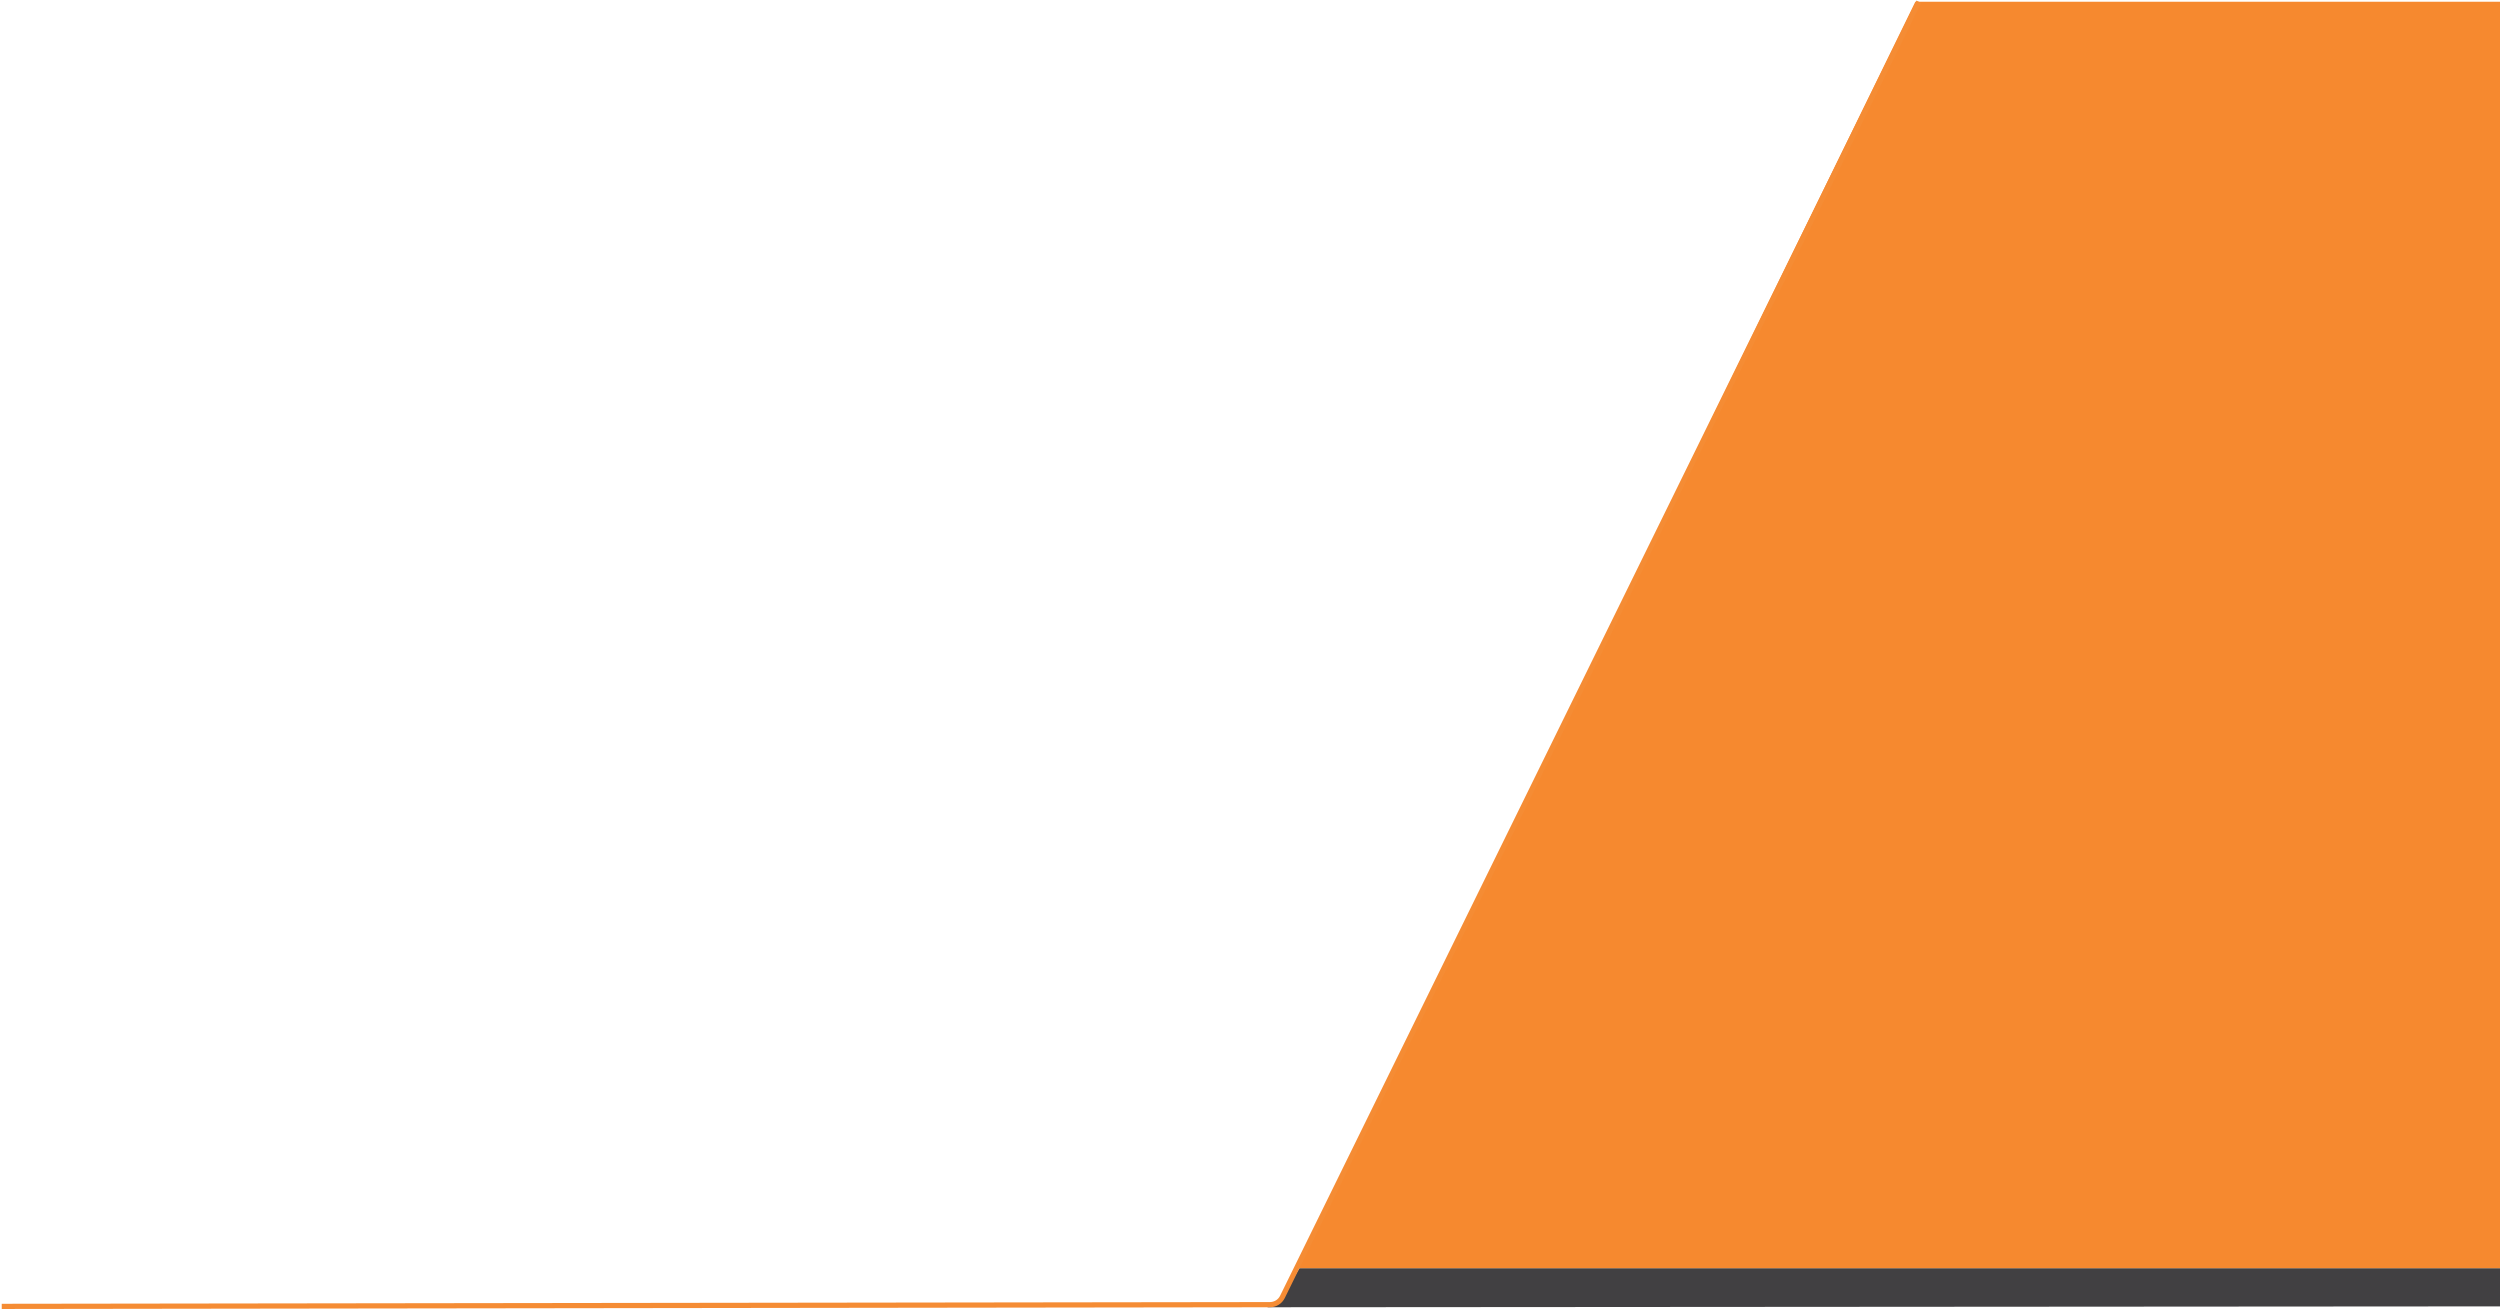<svg width="1441" height="755" viewBox="0 0 1441 755" fill="none" xmlns="http://www.w3.org/2000/svg">
<path d="M749 731H1441V753L730.5 753.5L737.5 750L749 731Z" fill="#414042"/>
<path d="M1104 1H1441V731H747.5L1104 1Z" fill="#F6892F"/>
<path d="M1106 1L739.194 747.535C737.851 750.269 735.071 752.003 732.025 752.007L1 753" stroke="#F58C34" stroke-width="3"/>
</svg>
